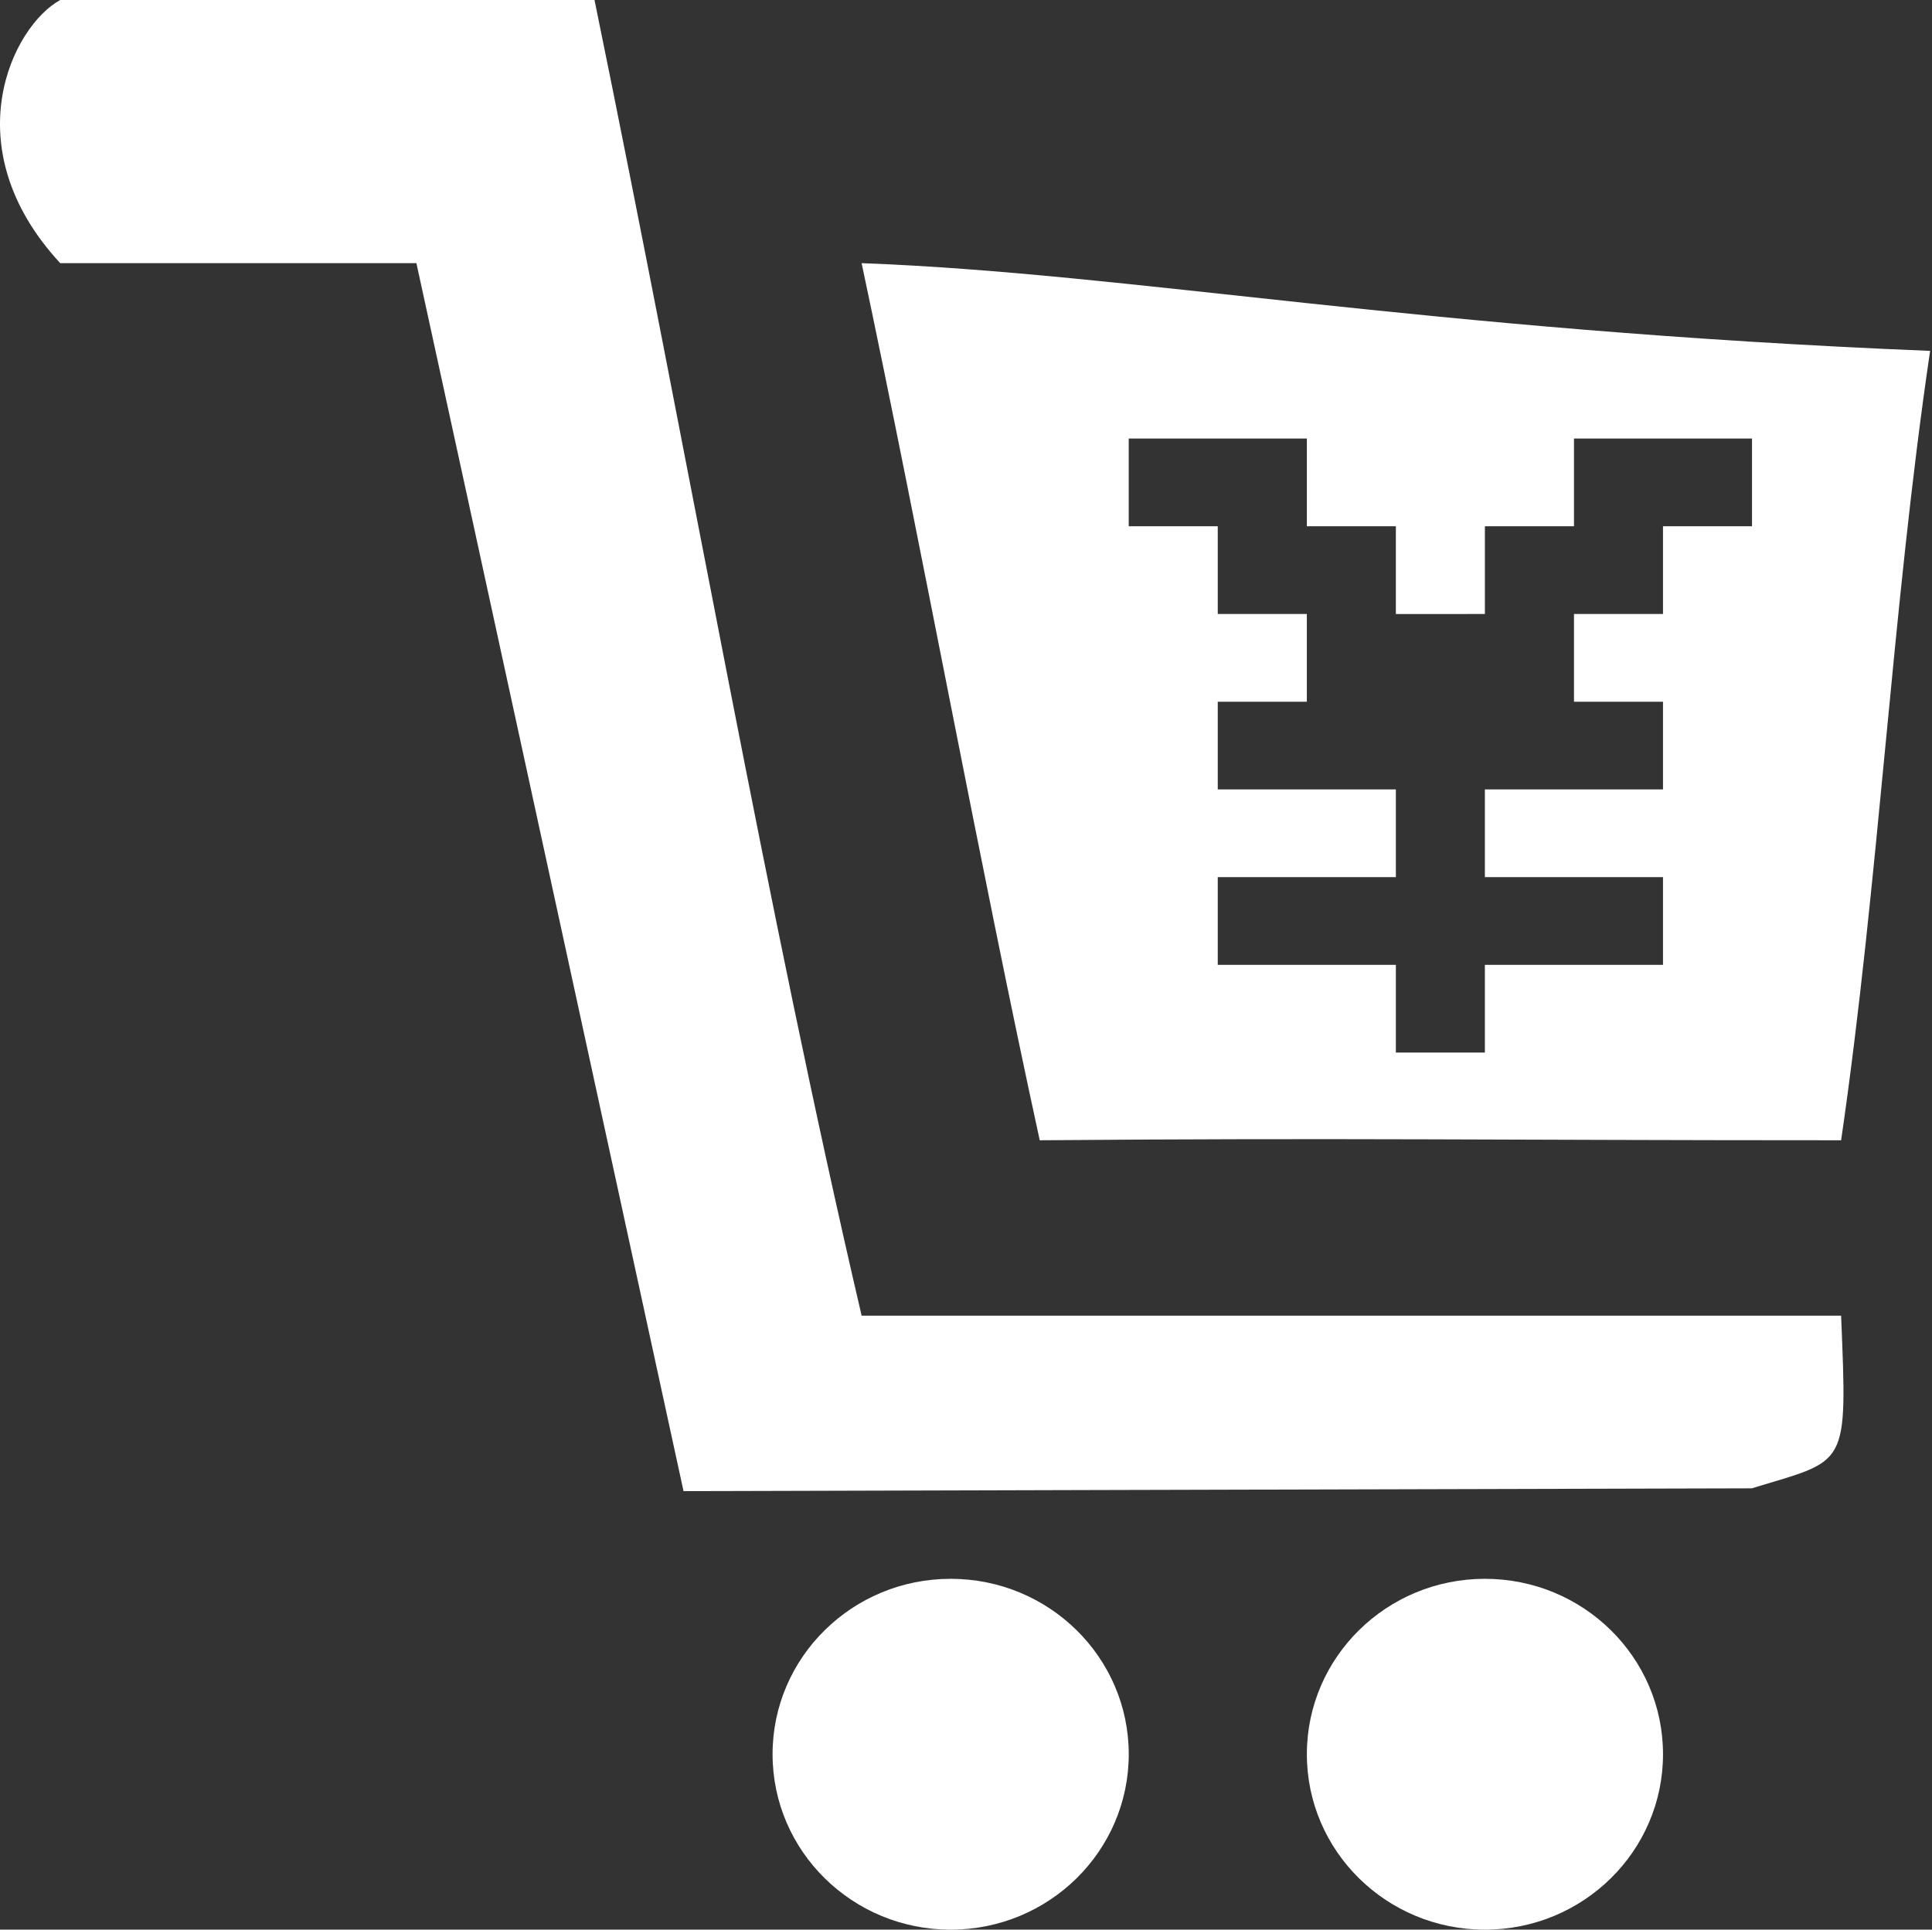 <?xml version="1.0" standalone="no"?><!DOCTYPE svg PUBLIC "-//W3C//DTD SVG 1.1//EN" "http://www.w3.org/Graphics/SVG/1.1/DTD/svg11.dtd"><svg class="icon" style="" viewBox="0 0 1025 1024" version="1.1" xmlns="http://www.w3.org/2000/svg" p-id="10459" xmlns:xlink="http://www.w3.org/1999/xlink" width="40.039" height="40"><rect x="0" y="0" width="1025" height="1024" fill="#333333" stroke="none"/><defs><style type="text/css"><![CDATA[

]]></style></defs><path d="M976.783 605.102c-181.699 0-265.318-1.352-425.165 0-32.01-146.903-63.171-317.778-94.495-465.449 143.165 5.325 295.956 35.523 566.876 46.551C1003.817 322.703 996.823 467.528 976.783 605.102zM929.505 232.724 882.278 232.724l-47.217 0 0 46.551-47.268 0 0 46.551L740.557 325.827l0-46.551-47.217 0 0-46.551-47.268 0L598.835 232.724l0 46.551 47.227 0 0 46.551 47.268 0 0 46.551-47.268 0 0 46.52 94.495 0 0 46.551-94.495 0L646.062 512l94.495 0 0 46.551 47.227 0L787.784 512l94.495 0 0-46.551-94.495 0 0-46.551 94.495 0 0-46.52-47.217 0 0-46.551 47.217 0 0-46.551 47.227 0L929.505 232.724zM976.783 698.184c3.297 81.603 3.748 76.042-47.421 91.617-183.398 0.399-567.04 1.546-566.723 1.485 0 0-126.751-583.352-141.722-651.633-39.414-0.072-129.577 0.072-188.959 0C-25.006 78.1 6.533 13.875 31.969 0c98.57 0 192.082 0 283.443 0 51.241 250.153 91.259 482.028 141.722 698.184C611.635 698.184 869.386 698.184 976.783 698.184zM504.361 837.816c52.183 0 94.484 41.677 94.484 93.082 0 51.415-42.301 93.102-94.484 93.102-52.173 0-94.484-41.677-94.484-93.102C409.876 879.503 452.188 837.816 504.361 837.816zM787.794 837.816c52.193 0 94.495 41.677 94.495 93.082 0 51.415-42.301 93.102-94.495 93.102-52.173 0-94.454-41.677-94.454-93.102C693.34 879.503 735.621 837.816 787.794 837.816z" p-id="10460" fill="#ffffff"></path></svg>
